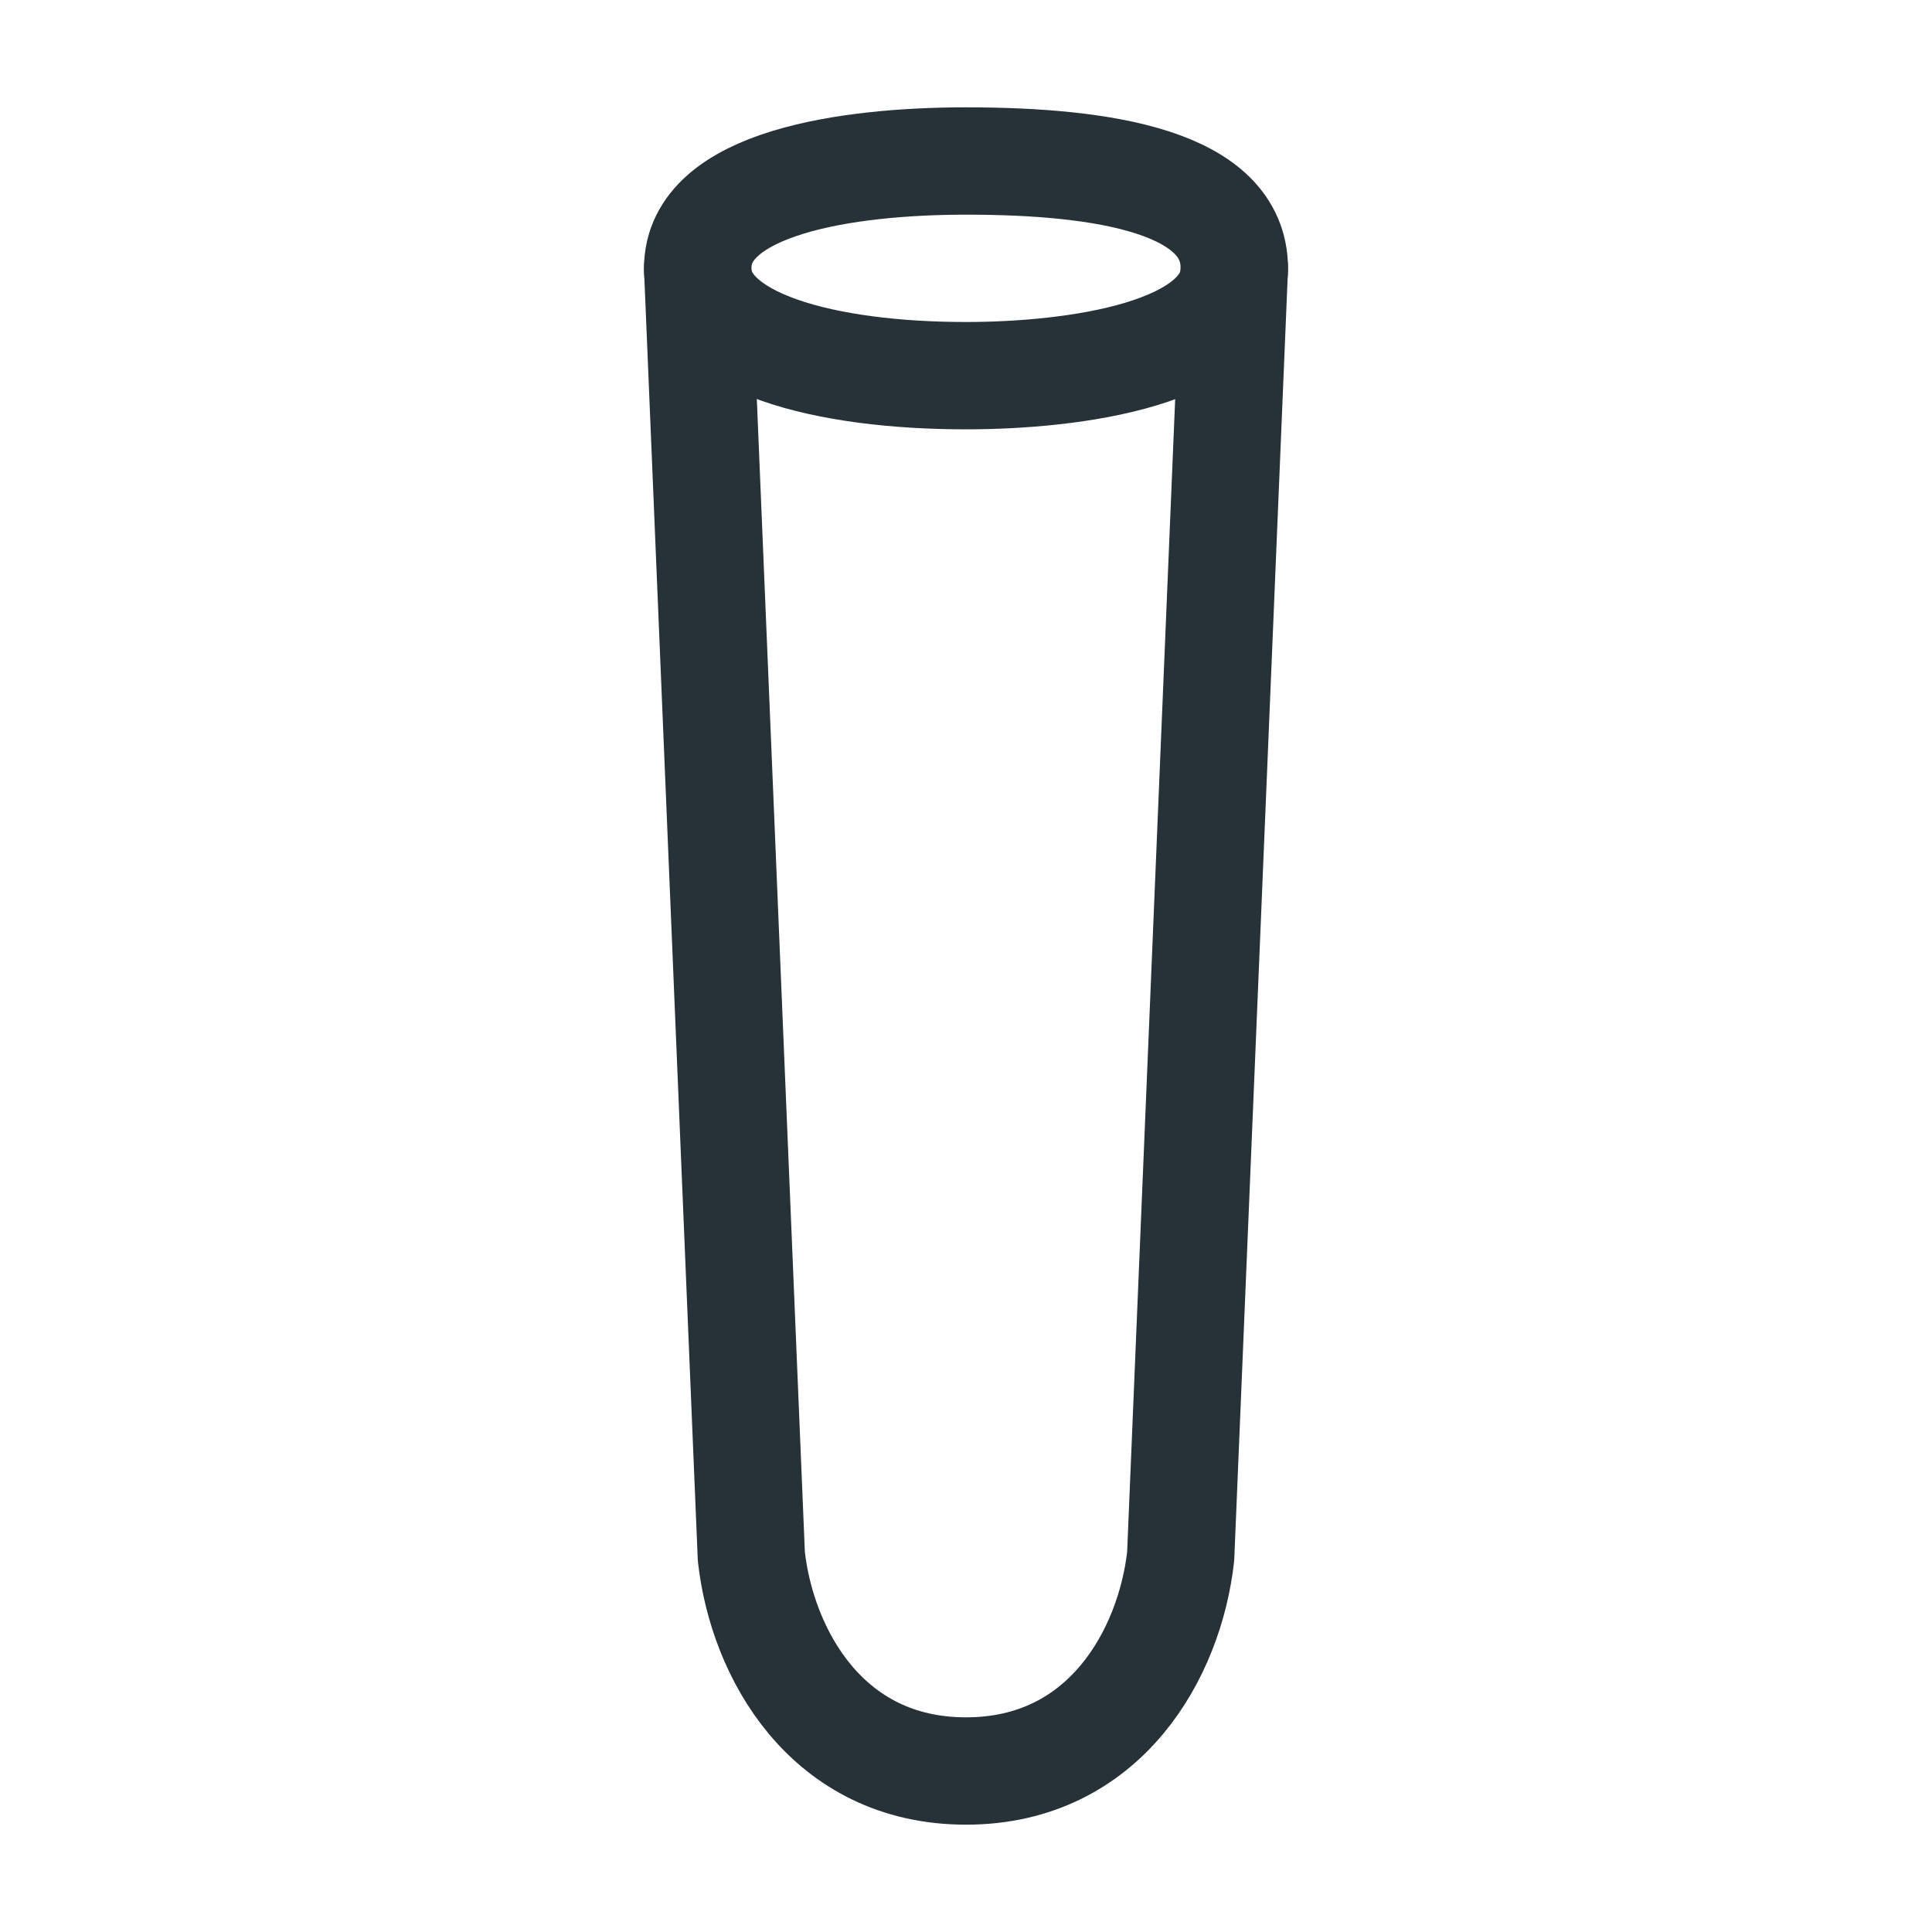 <?xml version="1.0" encoding="utf-8"?>
<svg version="1.1" id="Layer_1" xmlns="http://www.w3.org/2000/svg" xmlns:xlink="http://www.w3.org/1999/xlink" x="0px" y="0px"
	 viewBox="0 0 18 18" enable-background="new 0 0 18 18" xml:space="preserve">
<g>
	<g>
		<g>
 <path fill="none" stroke="#263238" stroke-linecap="round" stroke-linejoin="round" stroke-miterlimit="10" d="M11.5,2.5l-0.5,12
				c-0.1,0.9-0.7,2-2,2s-1.9-1.1-2-2l-0.5-12"/>
		</g>
	</g>
 <path fill="none" stroke="#263238" stroke-miterlimit="10" d="M6.5,2.5c0-0.8,1.4-1,2.5-1c1.3,0,2.5,0.2,2.5,1s-1.5,1-2.5,1
		C7.7,3.5,6.5,3.2,6.5,2.5"/>
</g>
</svg>
